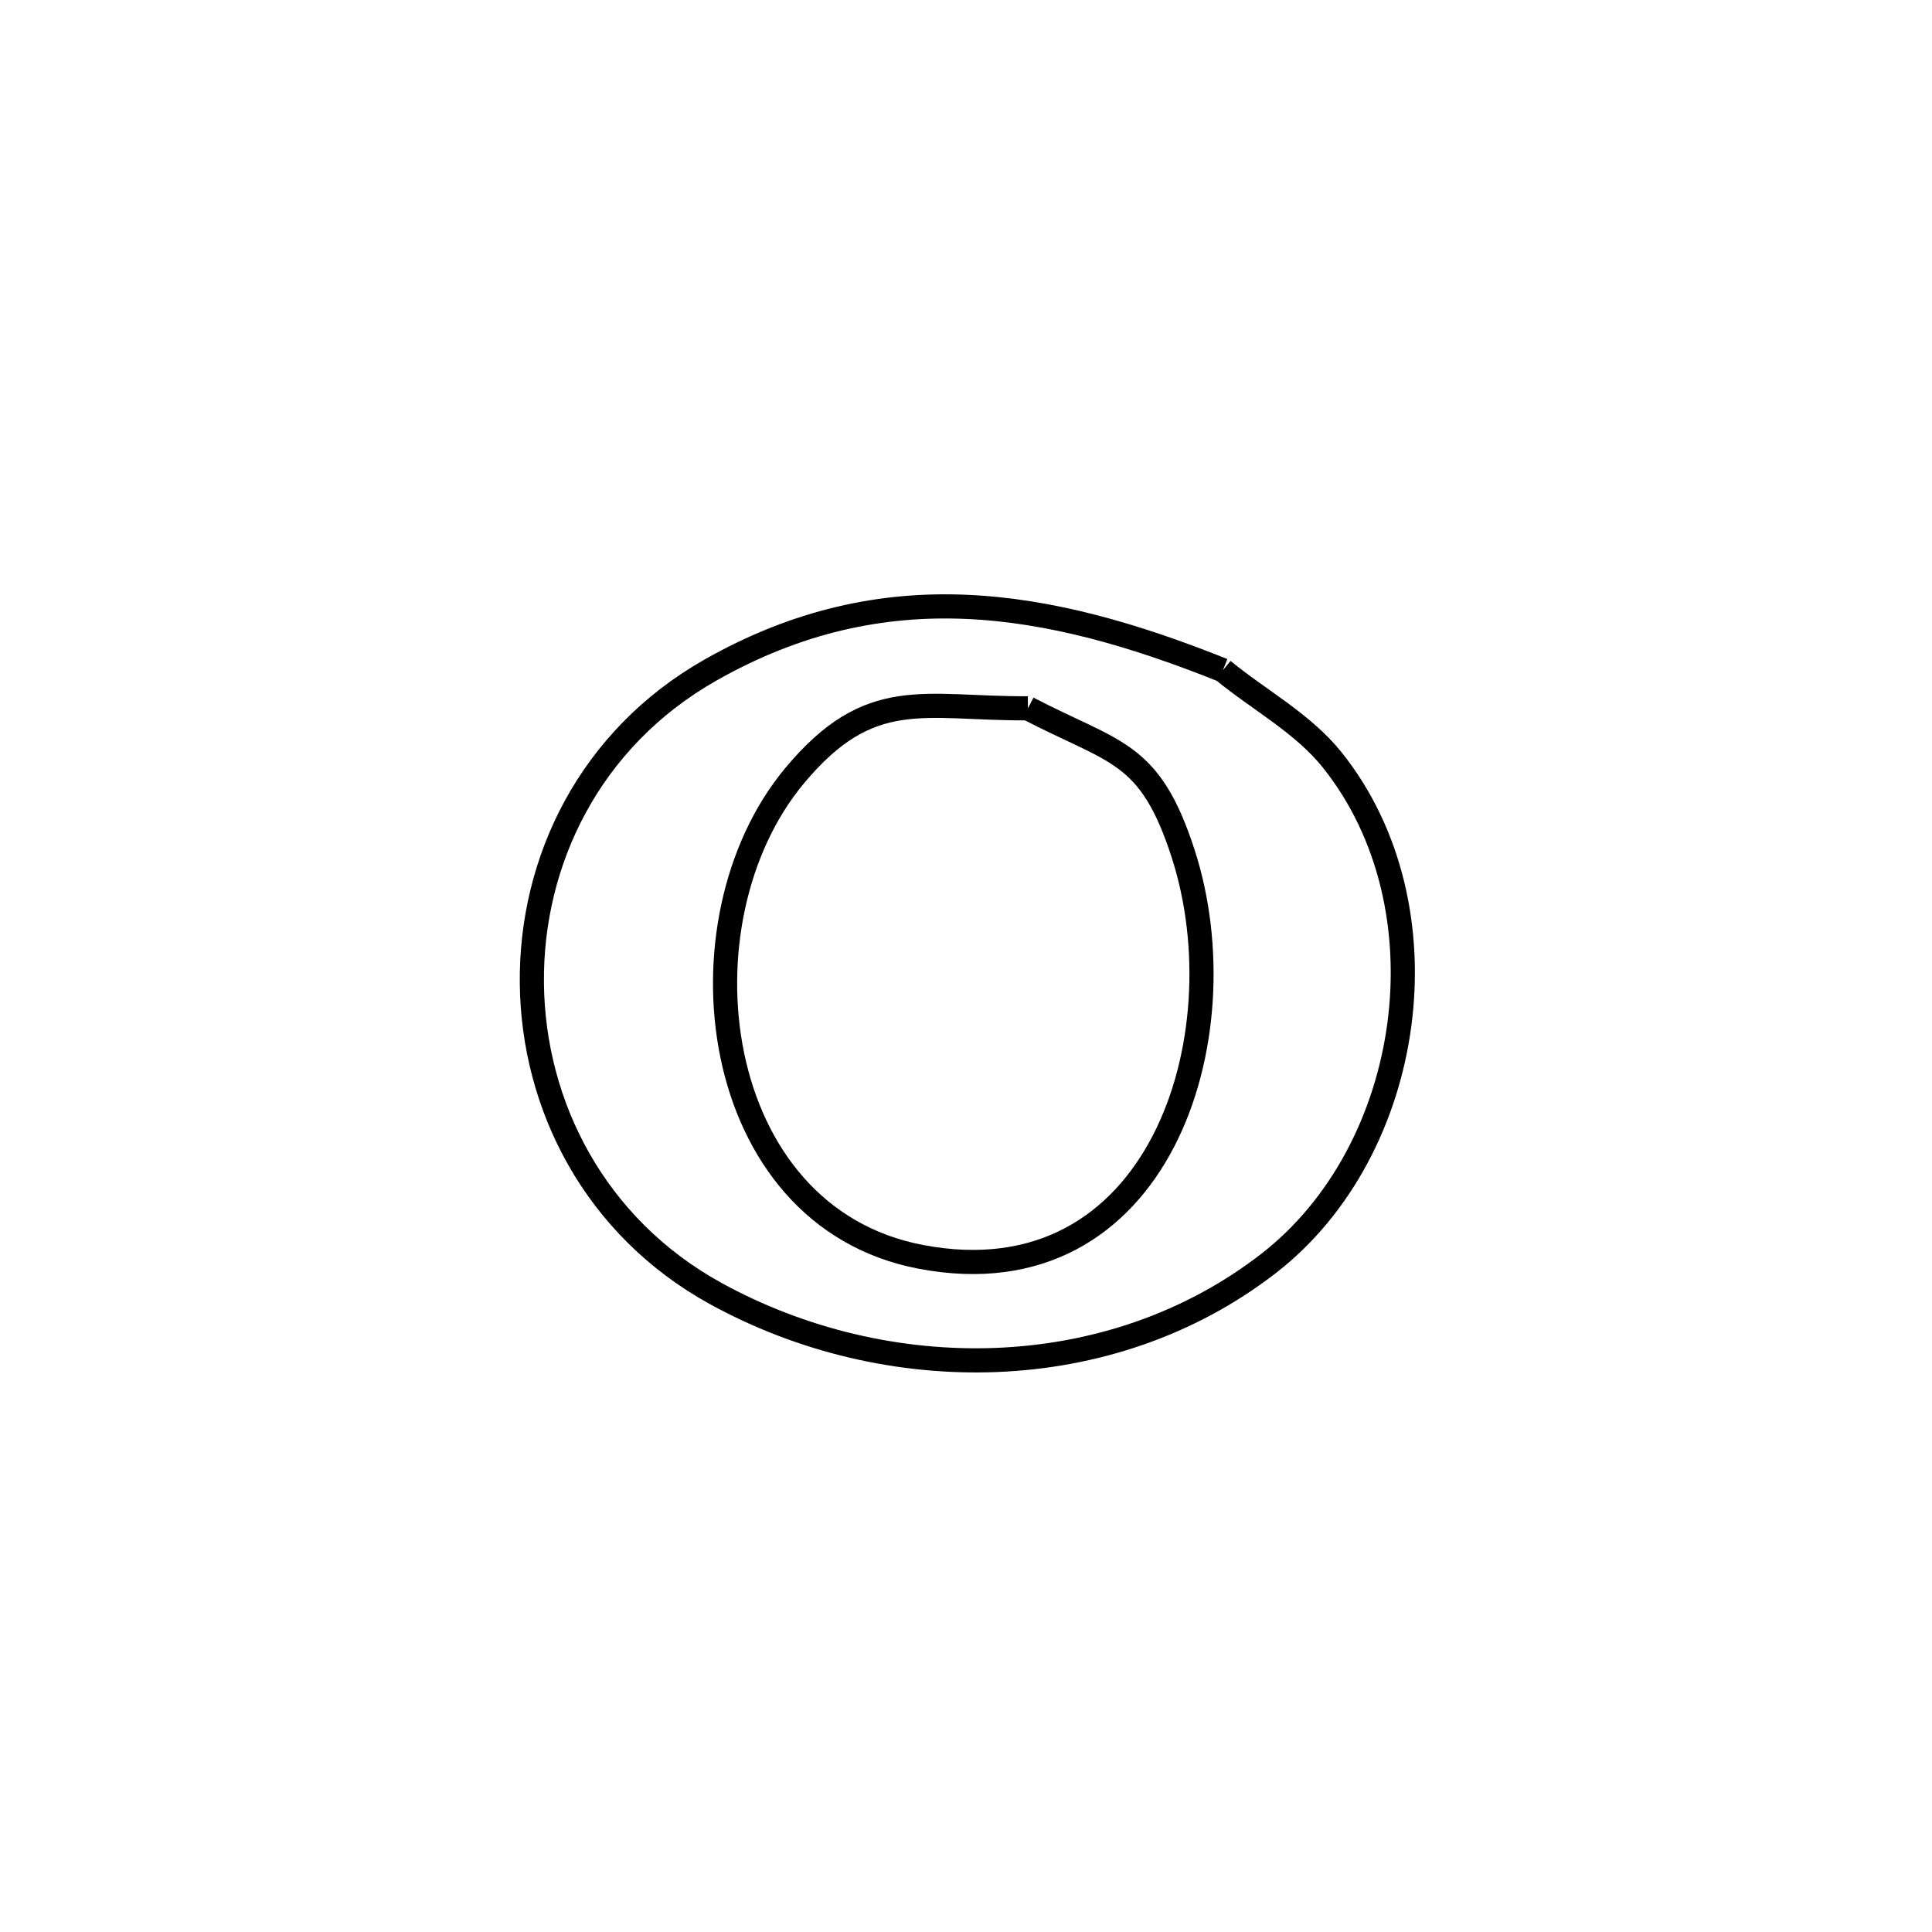 <svg xmlns="http://www.w3.org/2000/svg" viewBox="0.0 0.0 24.0 24.0" height="200px" width="200px"><path fill="none" stroke="black" stroke-width=".3" stroke-opacity="1.0"  filling="0" d="M15.191 8.326 L15.191 8.326 C15.644 8.698 16.184 8.984 16.55 9.441 C18.012 11.271 17.575 14.289 15.756 15.697 C13.78 17.226 11.012 17.237 8.886 16.066 C7.387 15.239 6.622 13.73 6.607 12.215 C6.591 10.699 7.324 9.178 8.82 8.327 C10.985 7.097 13.016 7.455 15.191 8.326 L15.191 8.326"></path>
<path fill="none" stroke="black" stroke-width=".3" stroke-opacity="1.0"  filling="0" d="M12.769 8.799 L12.769 8.799 C13.854 9.364 14.283 9.321 14.698 10.606 C15.433 12.882 14.398 16.177 11.438 15.613 C8.793 15.109 8.364 11.443 9.871 9.636 C10.81 8.509 11.471 8.805 12.769 8.799 L12.769 8.799"></path></svg>